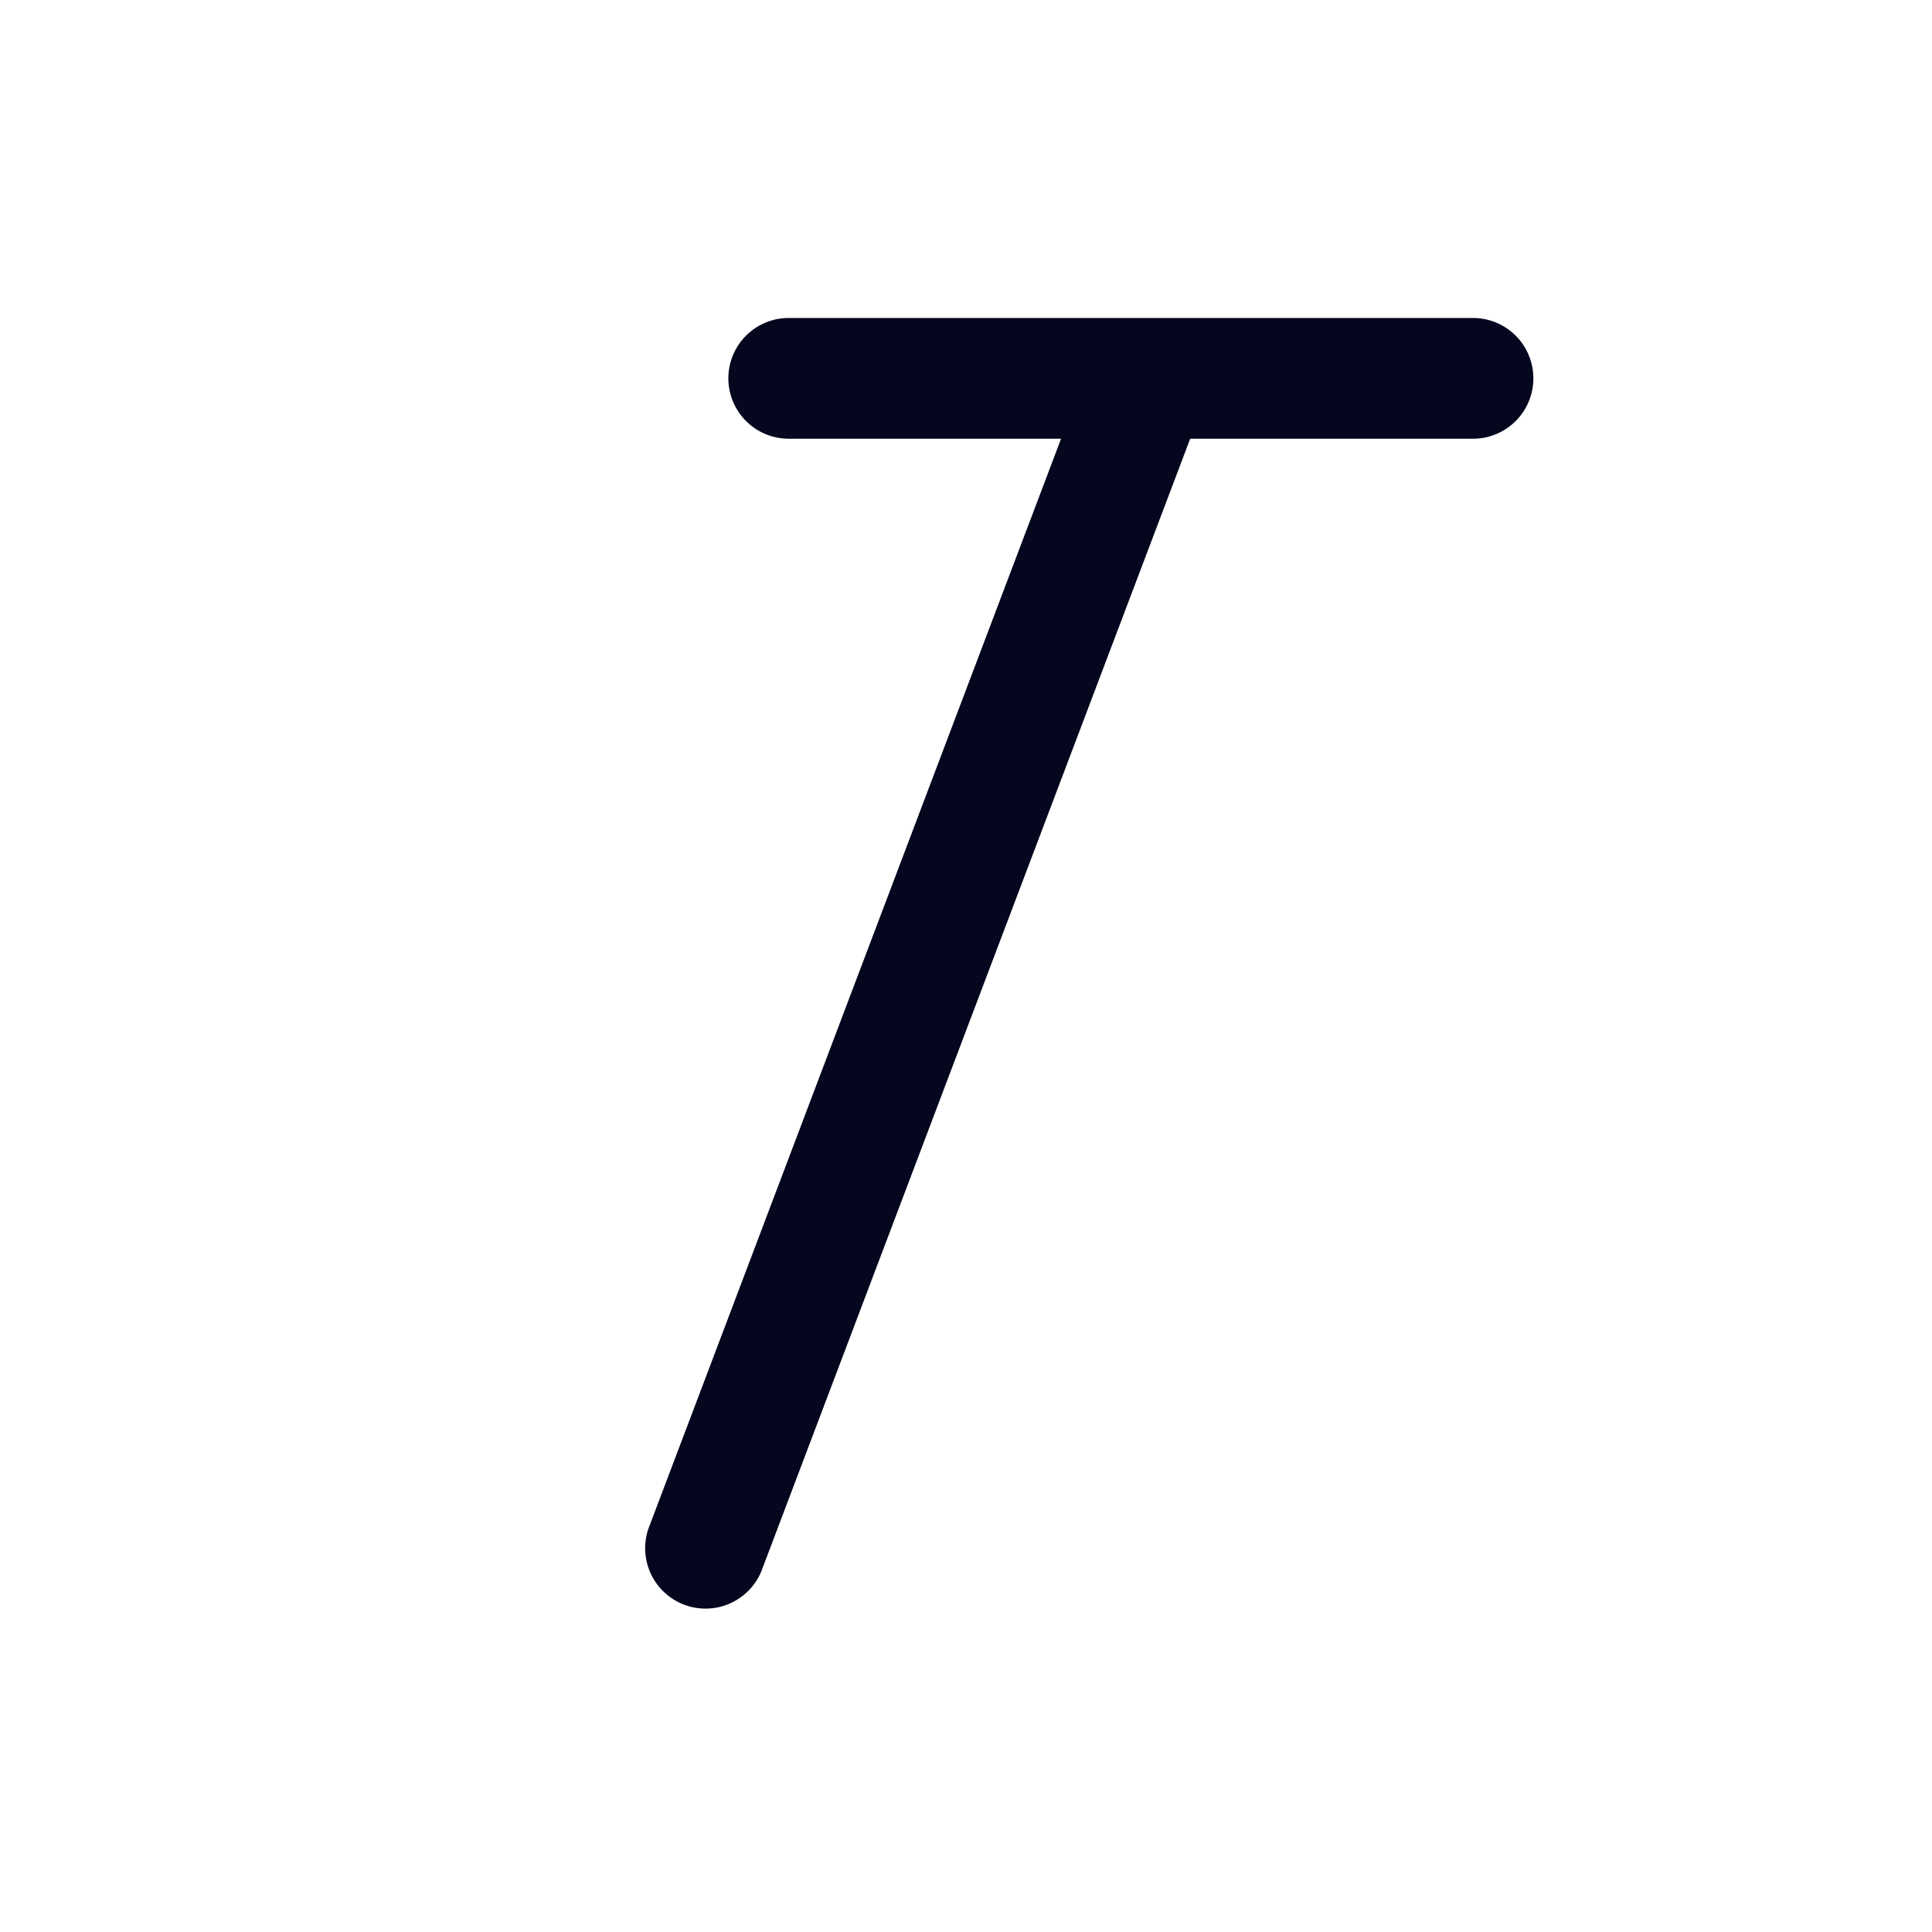 <svg xmlns="http://www.w3.org/2000/svg" width="24" height="24" fill="none"><path fill="#04071E" d="M9.798 3.95a.75.75 0 1 0 0 1.5h3.383L8.057 18.984a.75.75 0 0 0 1.402.532L14.785 5.45h3.513a.75.75 0 0 0 0-1.5z"/></svg>